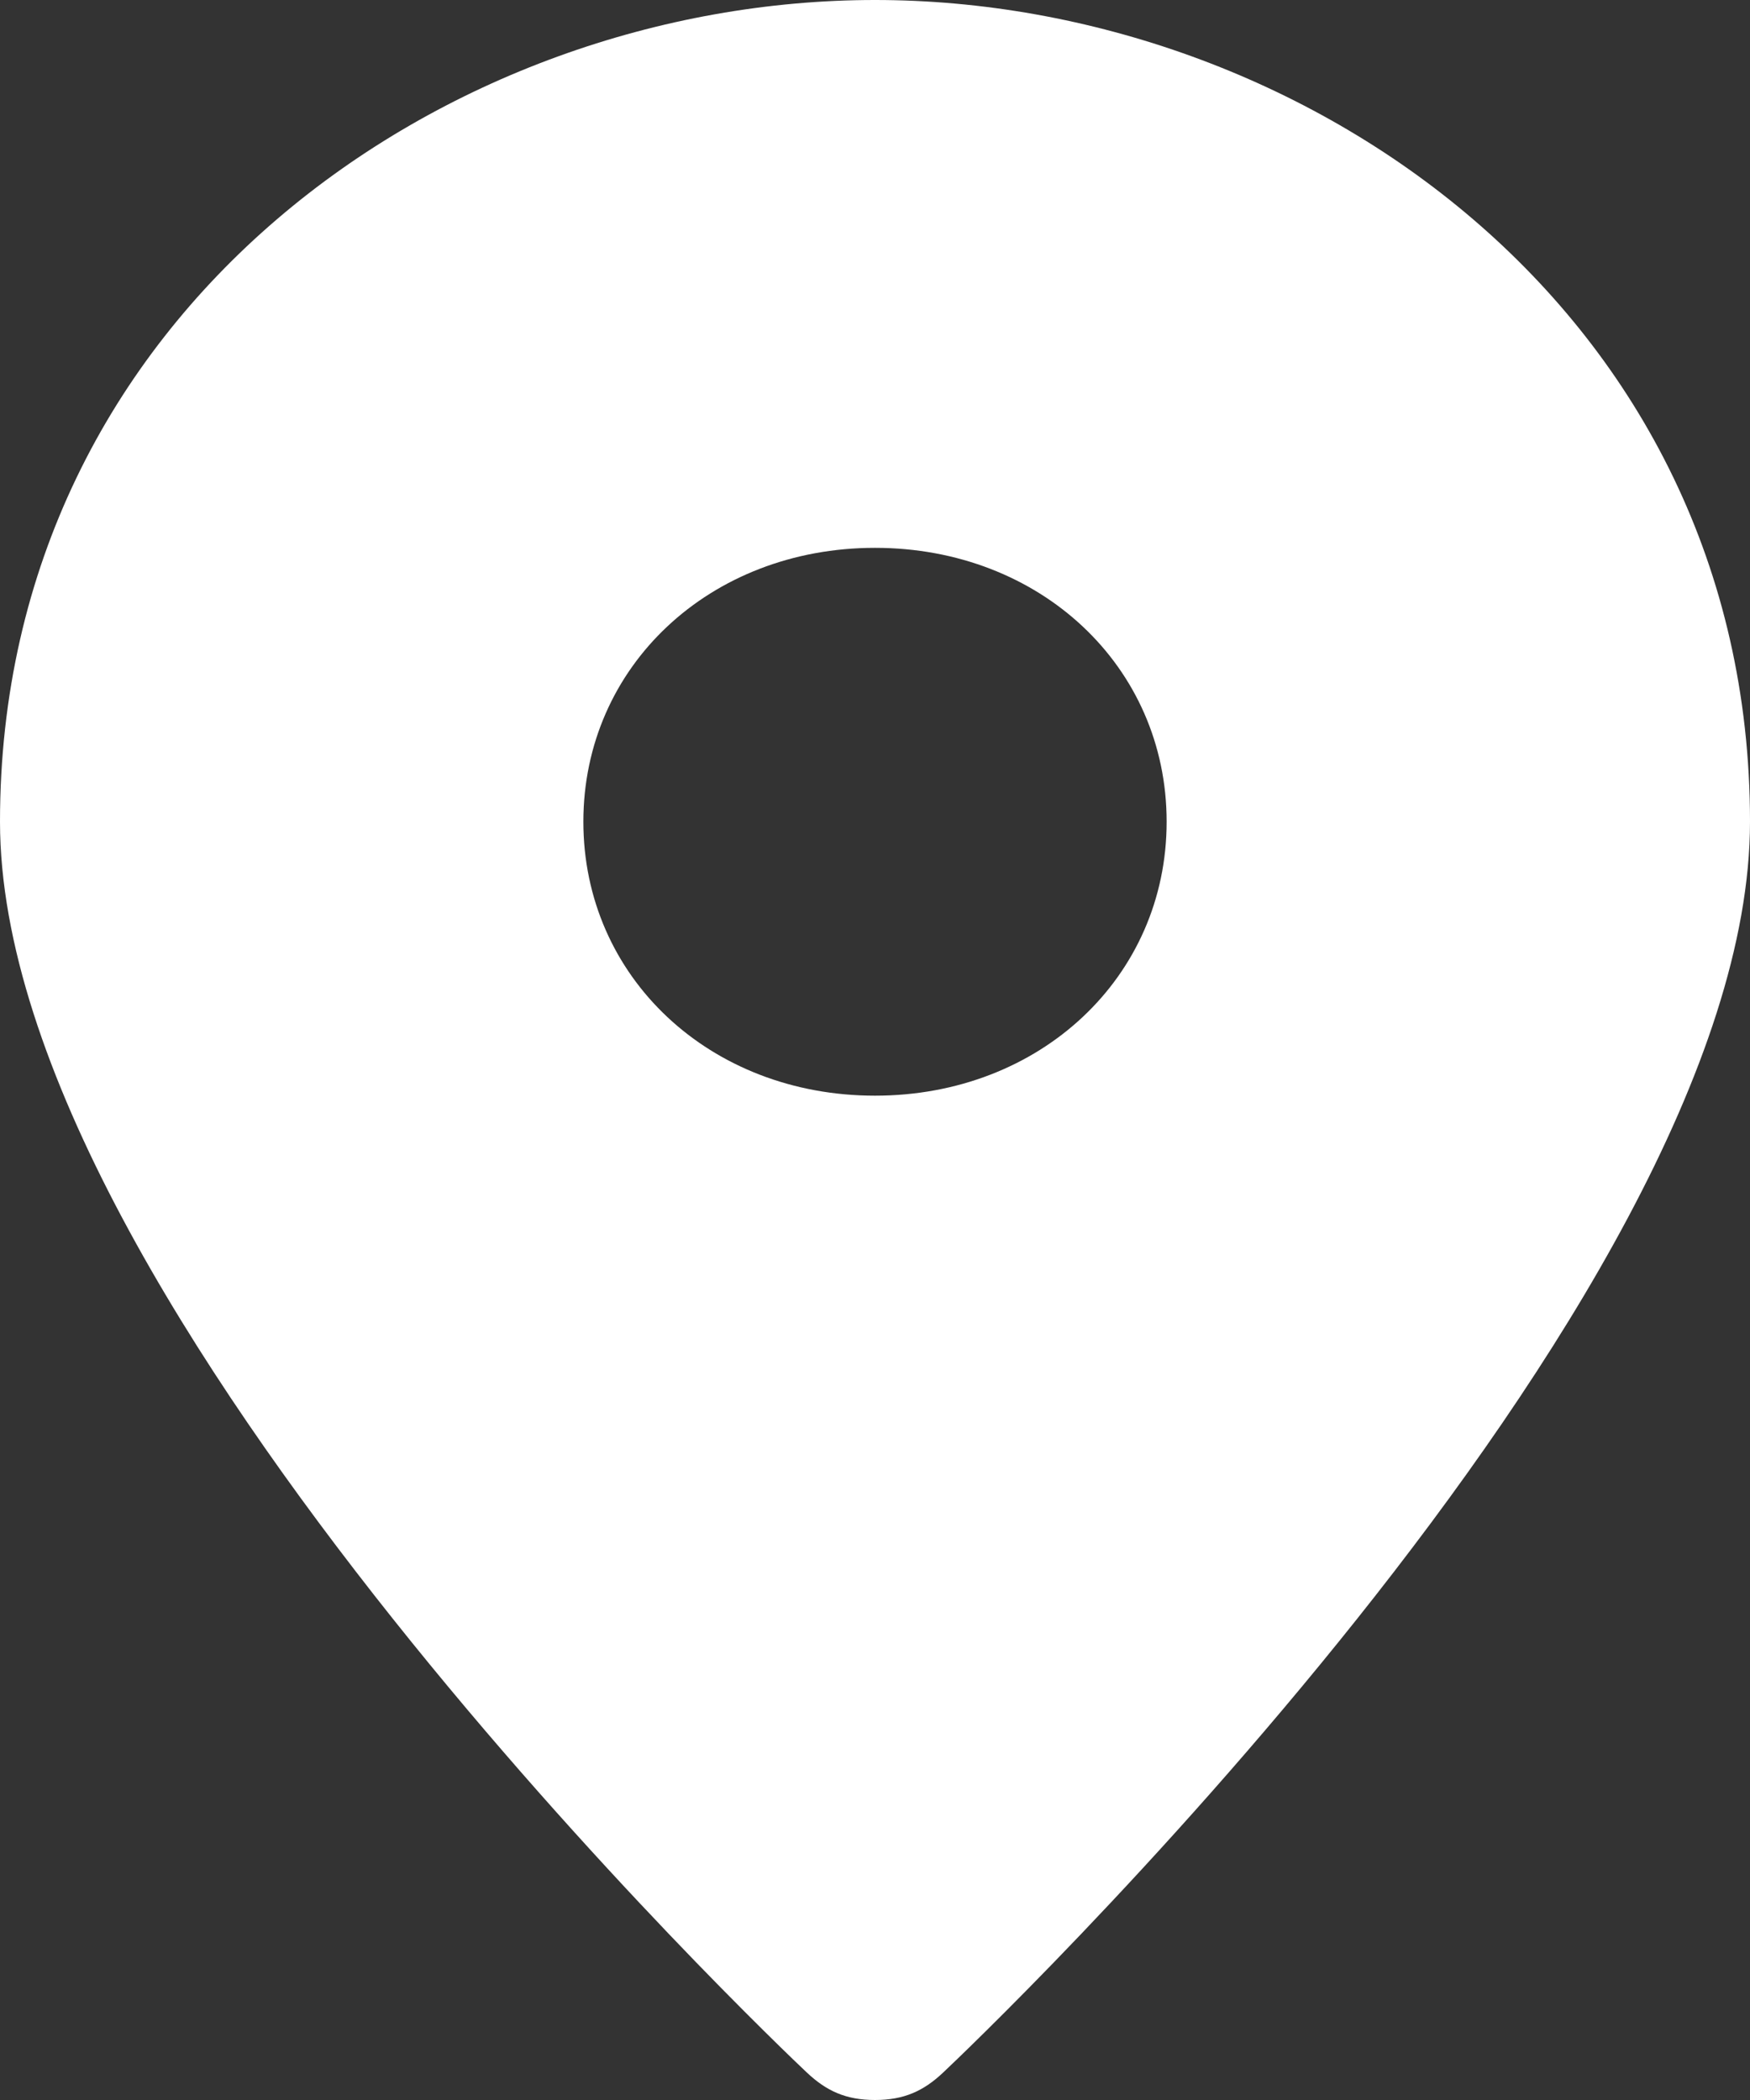 <svg width="20" height="24" viewBox="0 0 20 24" fill="none" xmlns="http://www.w3.org/2000/svg">
<rect x="0" y="0" width="20" height="24" fill="#333333" stroke="none"/>
<path d="M10 0C5.111 0 0 3.548 0 9.391C0 14.922 8.889 23.374 9.222 23.687C9.444 23.896 9.667 24 10 24C10.333 24 10.556 23.896 10.778 23.687C11.111 23.374 20 14.922 20 9.391C20 3.548 14.889 0 10 0ZM10 12.522C8.111 12.522 6.667 11.165 6.667 9.391C6.667 7.617 8.111 6.261 10 6.261C11.889 6.261 13.333 7.617 13.333 9.391C13.333 11.165 11.889 12.522 10 12.522Z" fill="white"/>
</svg>

